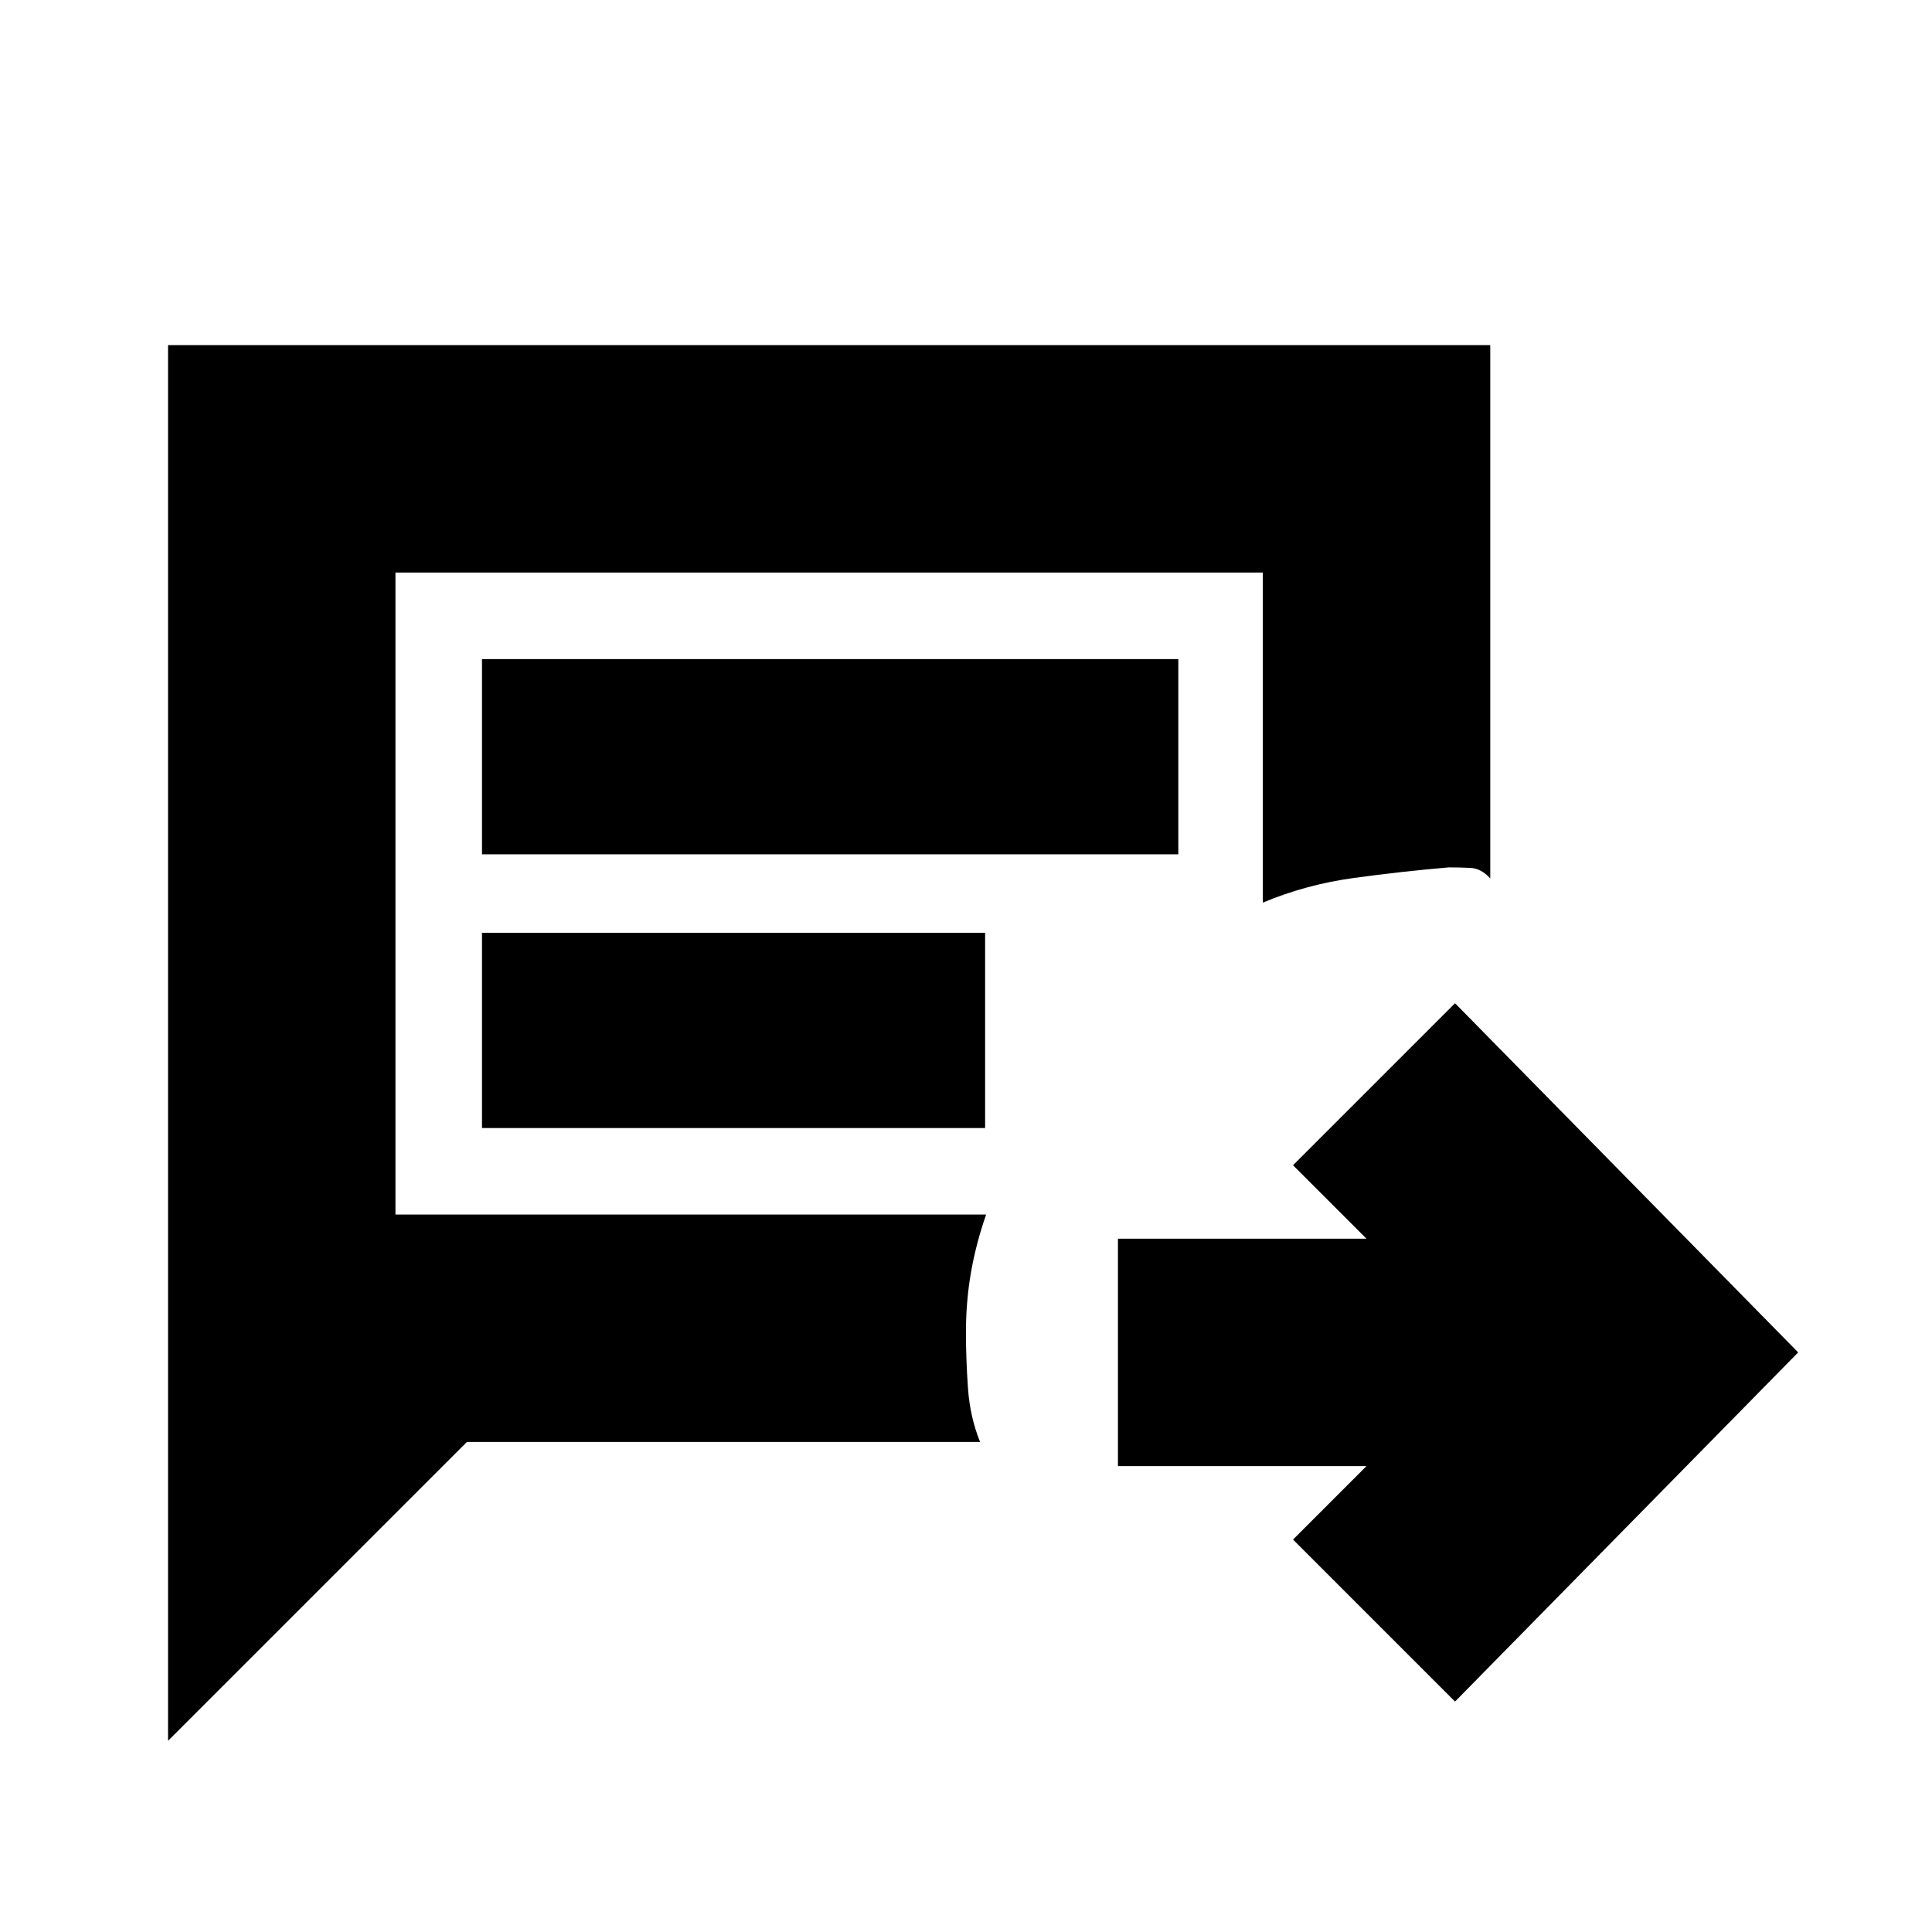 <svg xmlns="http://www.w3.org/2000/svg" height="20" viewBox="0 96 960 960" width="20"><path d="M723 941.5 642.5 861l36.5-36.5H555.5v-113H679L642.5 675l80.5-80.5L893.5 768 723 941.5ZM83.5 961V267.5h657v265q-4.5-5-9.875-5.25t-10.75-.25q-23.375 2-47.125 5.25T627.5 544.5v-164h-431v319H490q-5.018 14.375-7.522 28.75-2.504 14.375-2.504 29.75 0 13.375 1.004 27.75T487 812.5H232L83.5 961Zm156-440.5h346v-97h-346v97Zm0 136h250v-97h-250v97Zm-43 43v-319 319Z"/></svg>